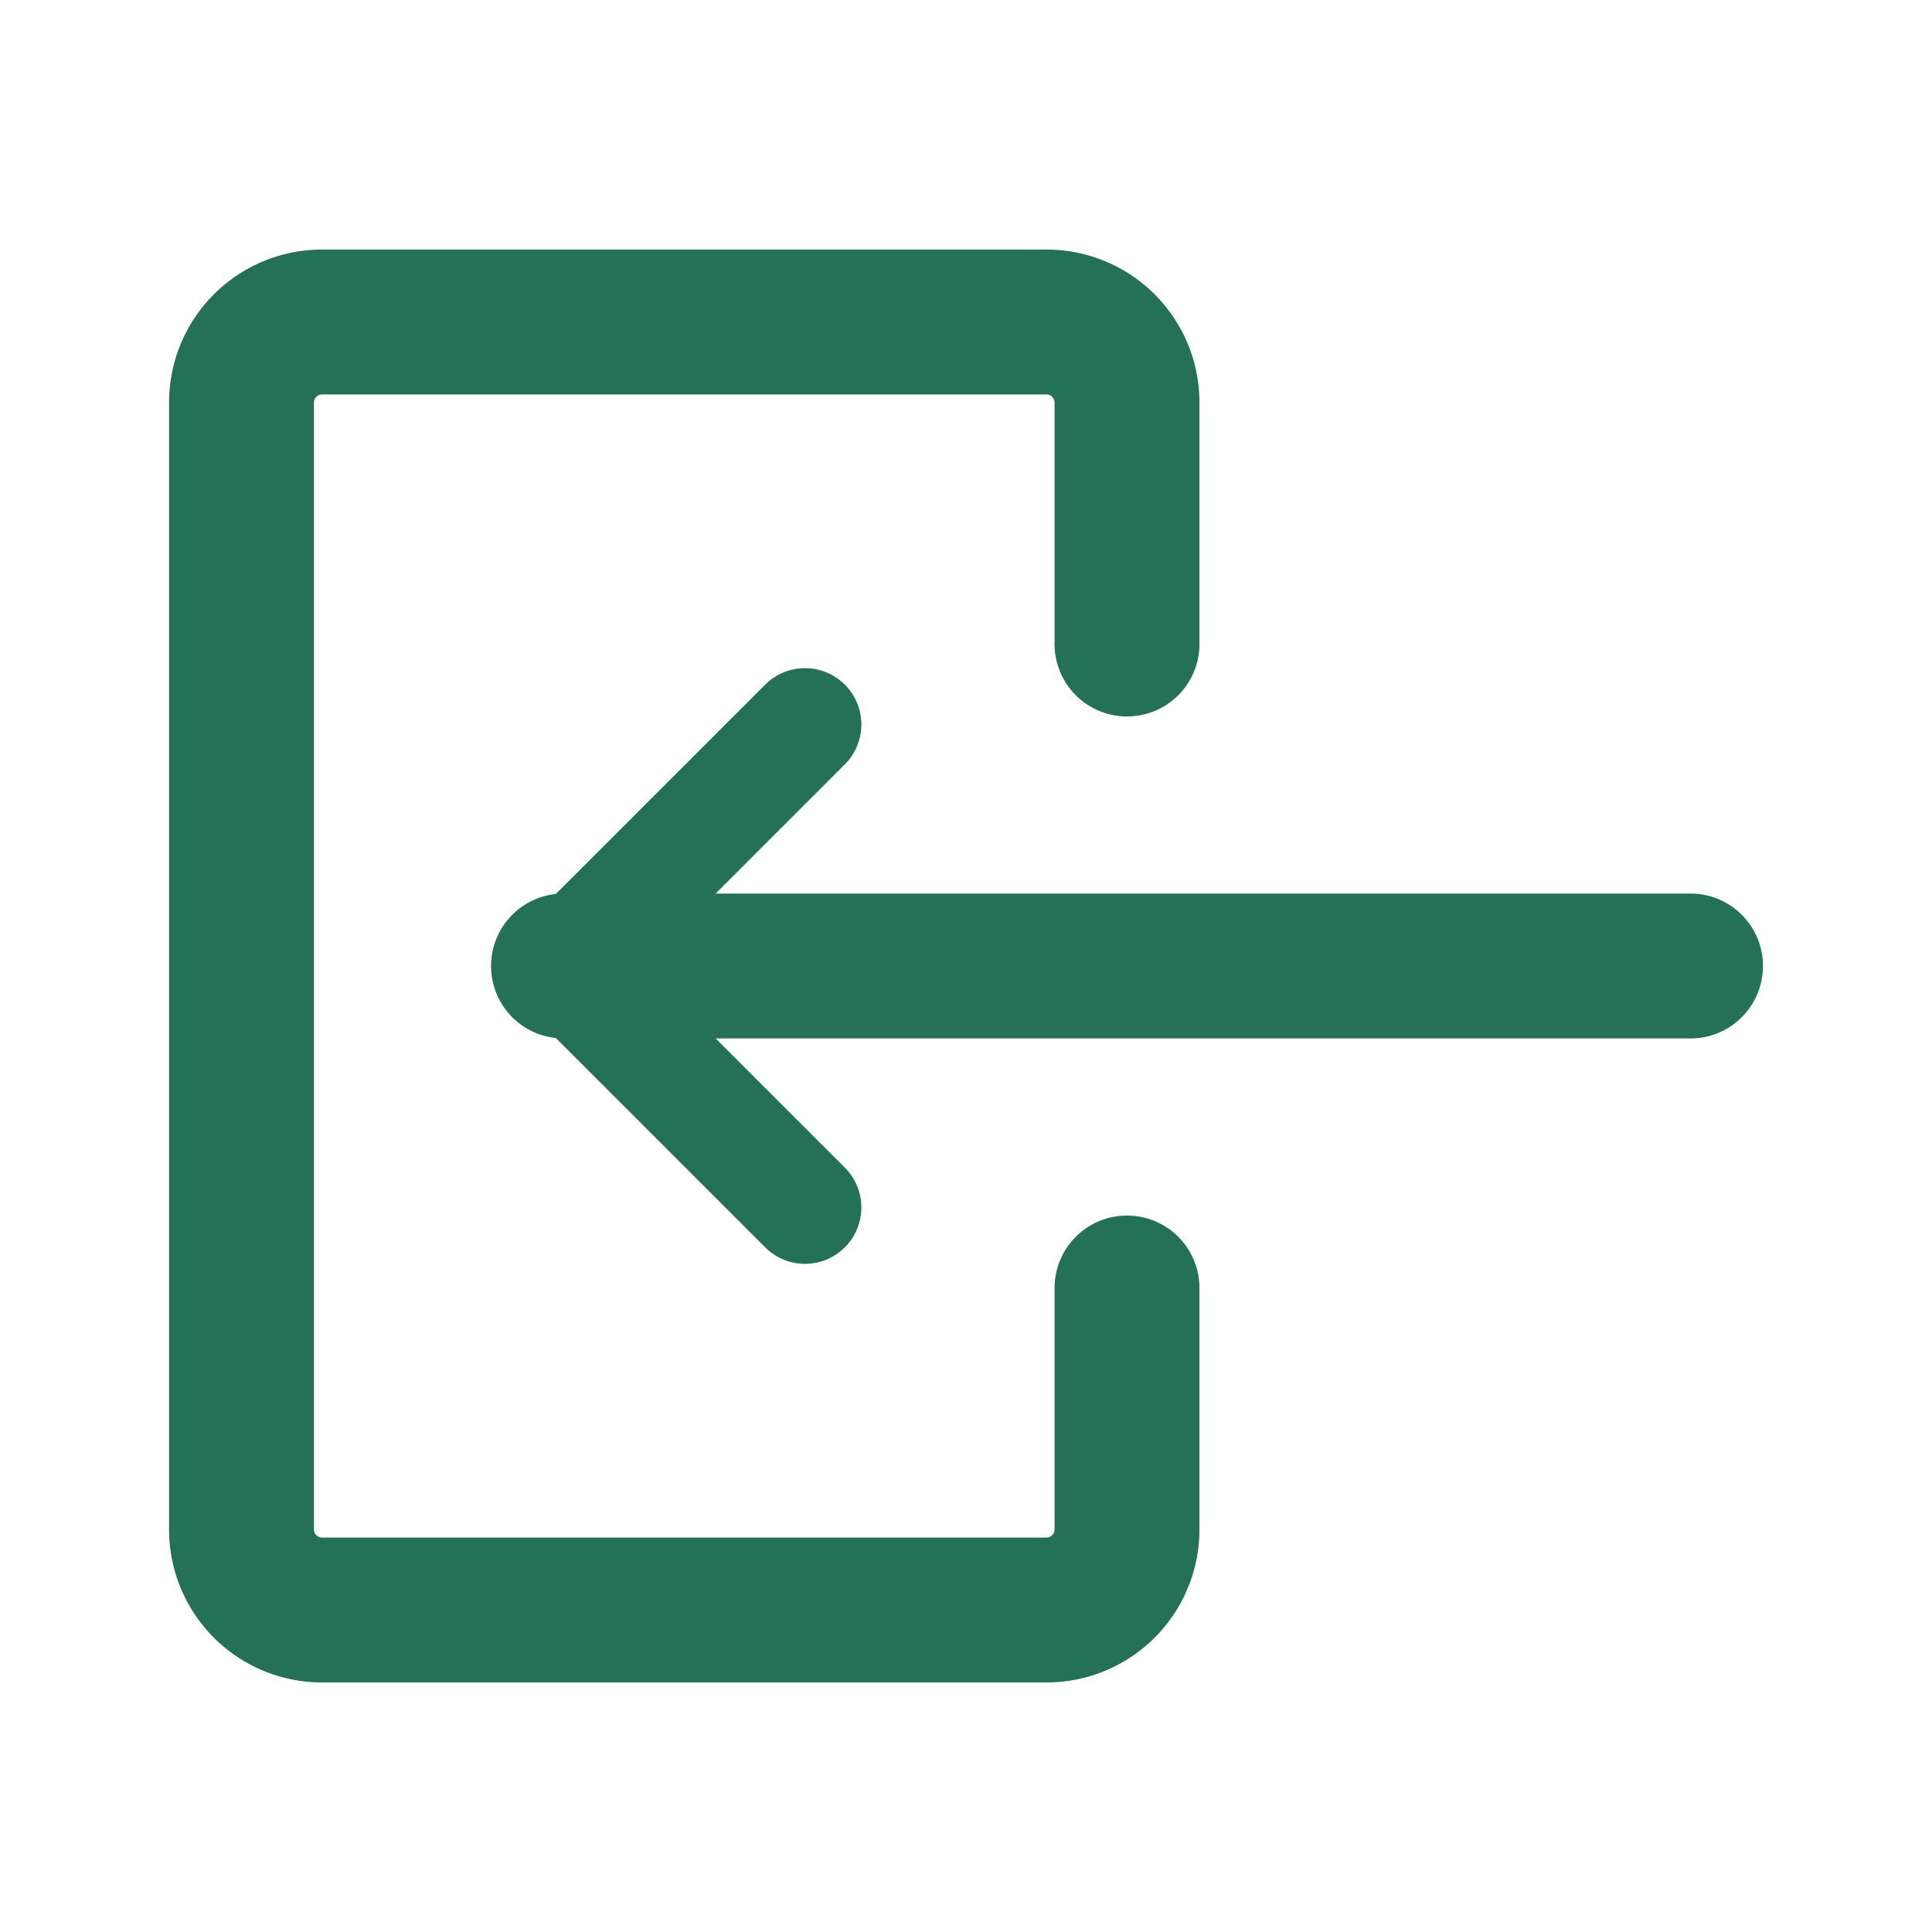 <!DOCTYPE svg PUBLIC "-//W3C//DTD SVG 1.1//EN" "http://www.w3.org/Graphics/SVG/1.1/DTD/svg11.dtd">

<!-- Uploaded to: SVG Repo, www.svgrepo.com, Transformed by: SVG Repo Mixer Tools -->
<svg fill="#257157" width="800px" height="800px" viewBox="0 0 24 24" id="sign-in-2" xmlns="http://www.w3.org/2000/svg" class="icon line">

<g id="SVGRepo_bgCarrier" stroke-width="0"/>

<g id="SVGRepo_tracerCarrier" stroke-linecap="round" stroke-linejoin="round"/>

<g id="SVGRepo_iconCarrier">

<polyline id="primary" points="10 15 7 12 10 9" style="fill: none; stroke: #257157; stroke-linecap: round; stroke-linejoin: round; stroke-width: 1.4;"/>

<path id="primary-2" data-name="primary" d="M7,12H21m-7,4v3a1,1,0,0,1-1,1H4a1,1,0,0,1-1-1V5A1,1,0,0,1,4,4h9a1,1,0,0,1,1,1V8" style="fill: none; stroke: #257157; stroke-linecap: round; stroke-linejoin: round; stroke-width: 1.8;"/>

</g>

</svg>
